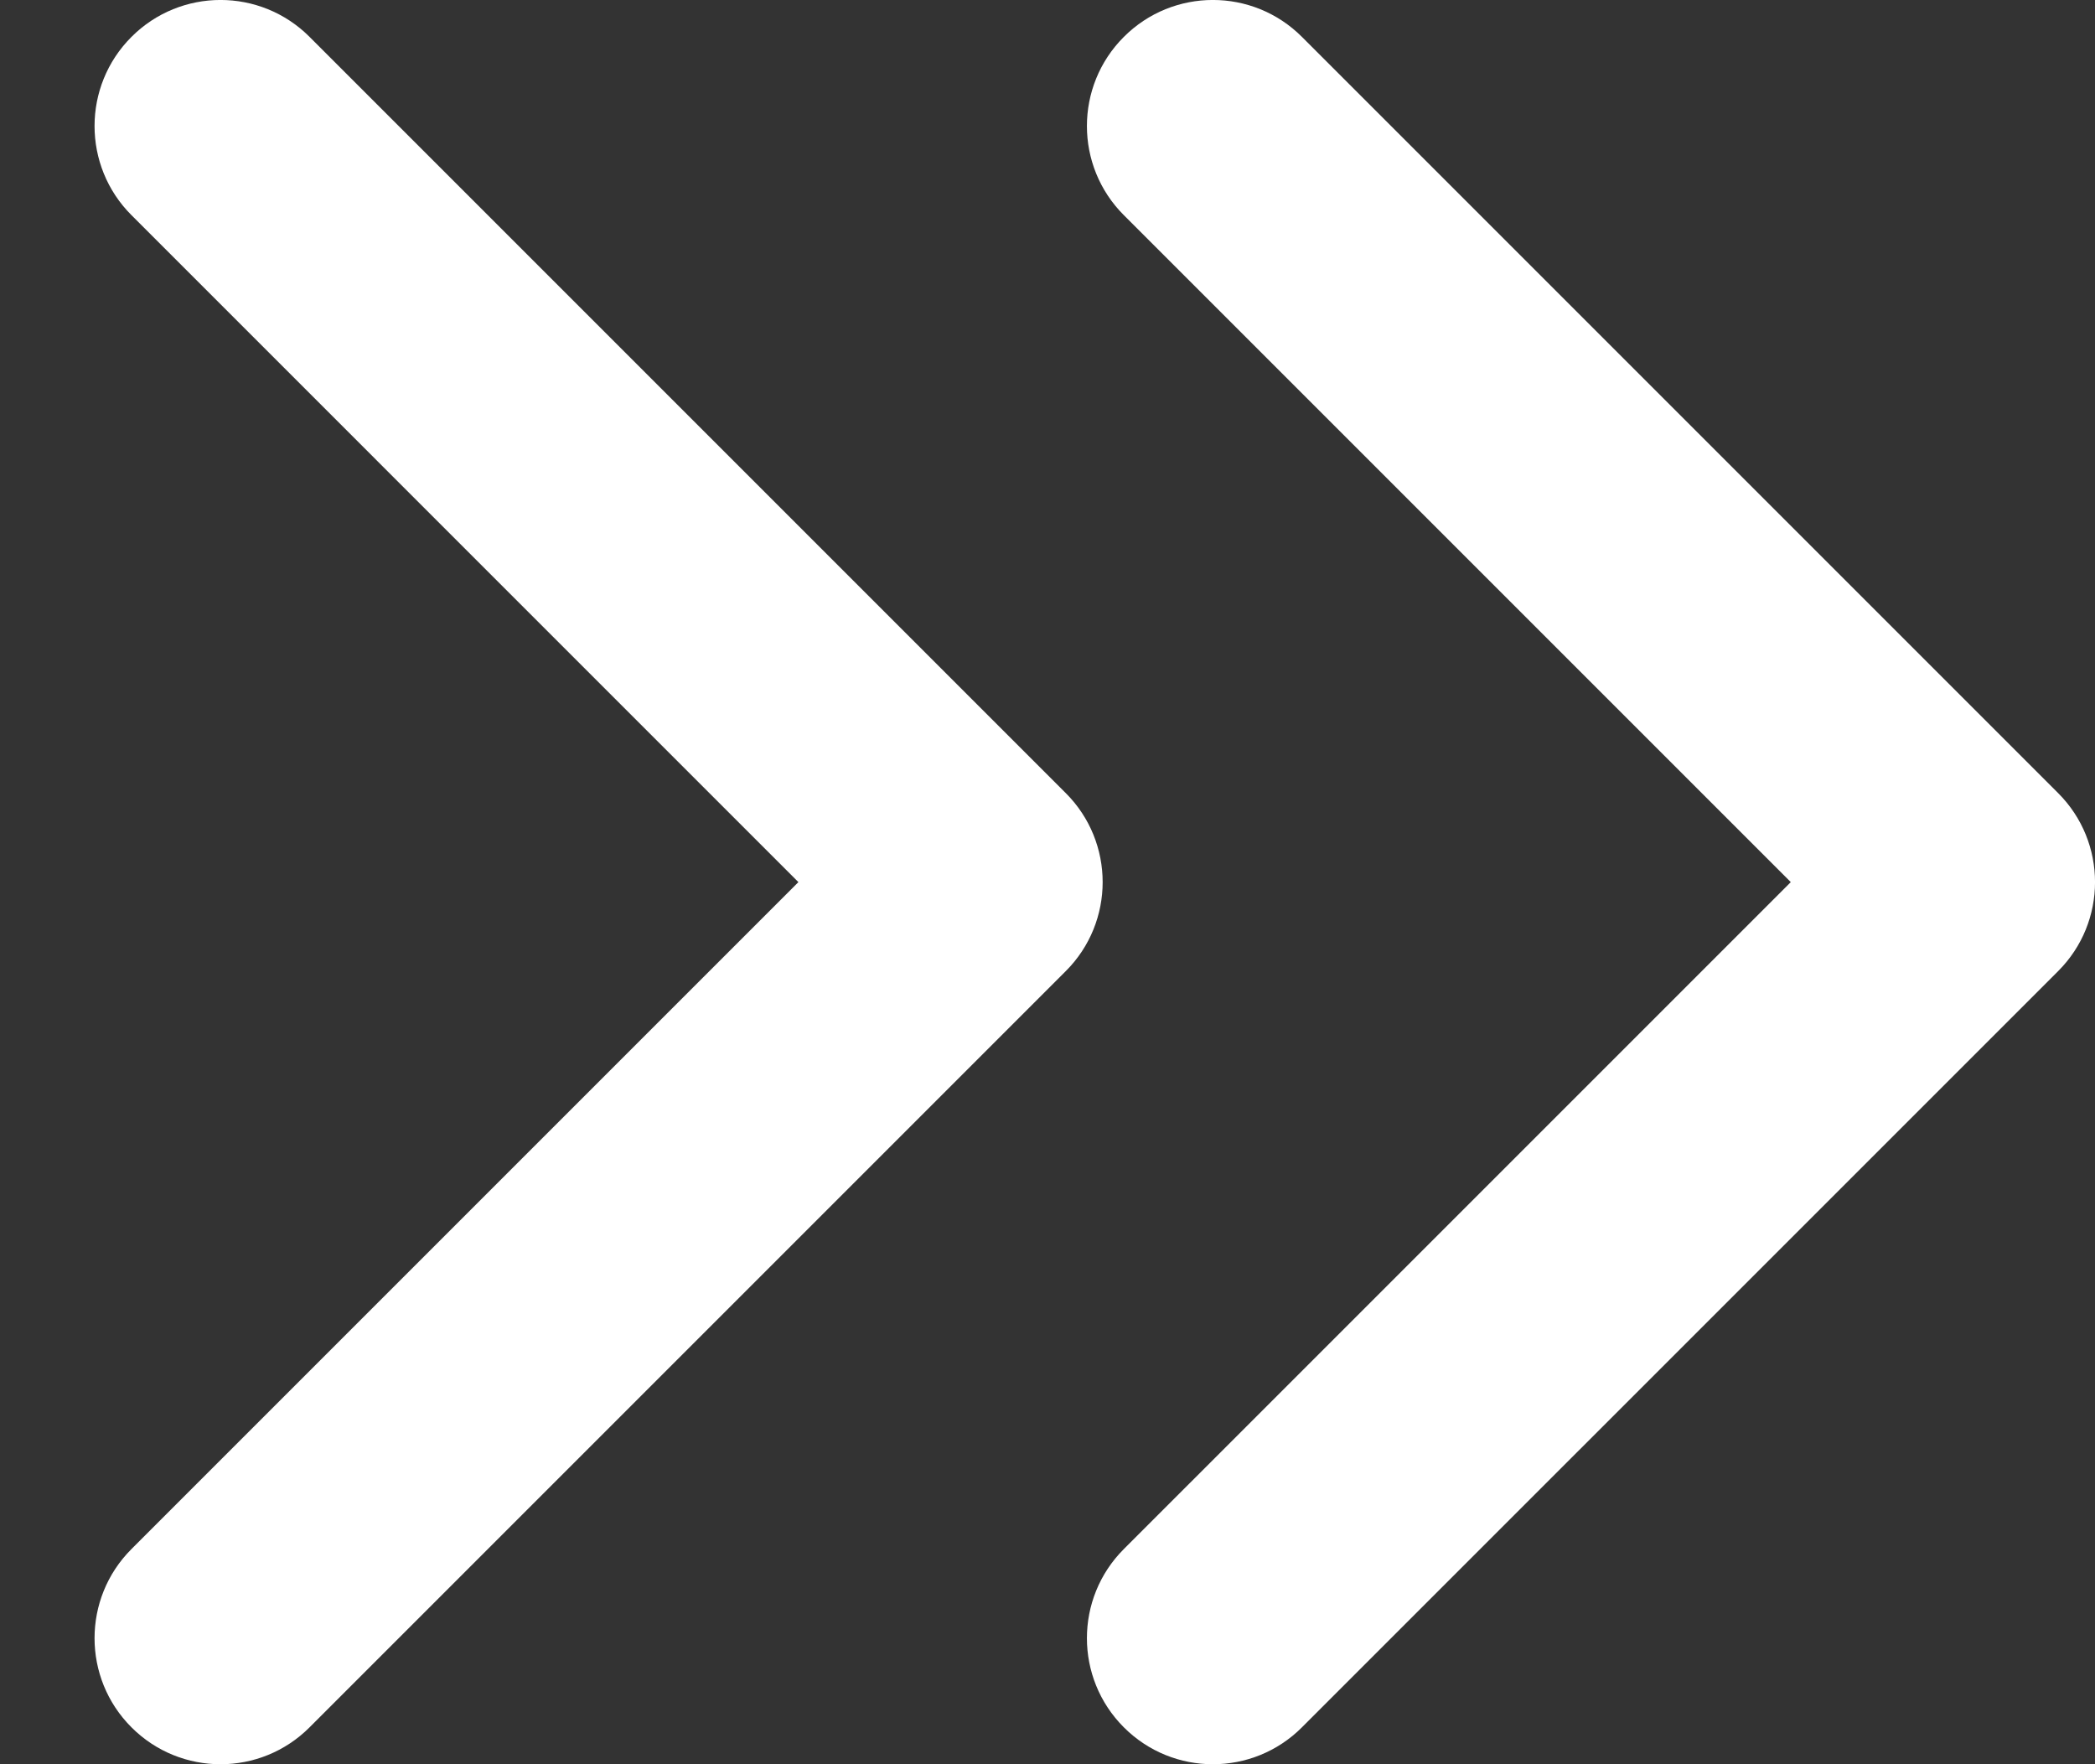 <?xml version="1.0" encoding="UTF-8"?>
<svg width="19px" height="16px" viewBox="0 0 19 16" version="1.1" xmlns="http://www.w3.org/2000/svg" xmlns:xlink="http://www.w3.org/1999/xlink">
    <rect x="0" y="0" width="19" height="16" fill="#333333" stroke="none"/>
    <!-- Generator: Sketch 58 (84663) - https://sketch.com -->
    <title>188_投注弹窗_向右滑动</title>
    <desc>Created with Sketch.</desc>
    <g id="页面-1" stroke="none" stroke-width="1" fill="none" fill-rule="evenodd">
        <g id="36投注界面---投注弹窗---默认" transform="translate(-97, -588)" fill="#FFFFFF">
            <g id="弹框" transform="translate(48, 193)">
                <g id="编组-2">
                    <g transform="translate(0, 379)" id="pic/huakuai">
                        <g transform="translate(20, 0)">
                            <g id="188_投注弹窗_向右滑动" transform="translate(38.5, 24) scale(-1, 1) translate(-38.5, -24) translate(29, 16)">
                                <path d="M2.759,8 L8.808,1.951 C9.254,1.505 9.254,0.781 8.808,0.335 C8.362,-0.112 7.638,-0.112 7.192,0.335 L0.335,7.192 C-0.112,7.638 -0.112,8.362 0.335,8.808 L7.192,15.665 C7.638,16.112 8.362,16.112 8.808,15.665 C9.254,15.219 9.254,14.495 8.808,14.049 L2.759,8 Z" id="Path"></path>
                                <path d="M11.759,8 L17.808,1.951 C18.254,1.505 18.254,0.781 17.808,0.335 C17.362,-0.112 16.638,-0.112 16.192,0.335 L9.335,7.192 C8.888,7.638 8.888,8.362 9.335,8.808 L16.192,15.665 C16.638,16.112 17.362,16.112 17.808,15.665 C18.254,15.219 18.254,14.495 17.808,14.049 L11.759,8 Z" id="Path"></path>
                            </g>
                        </g>
                    </g>
                </g>
            </g>
        </g>
    </g>
</svg>